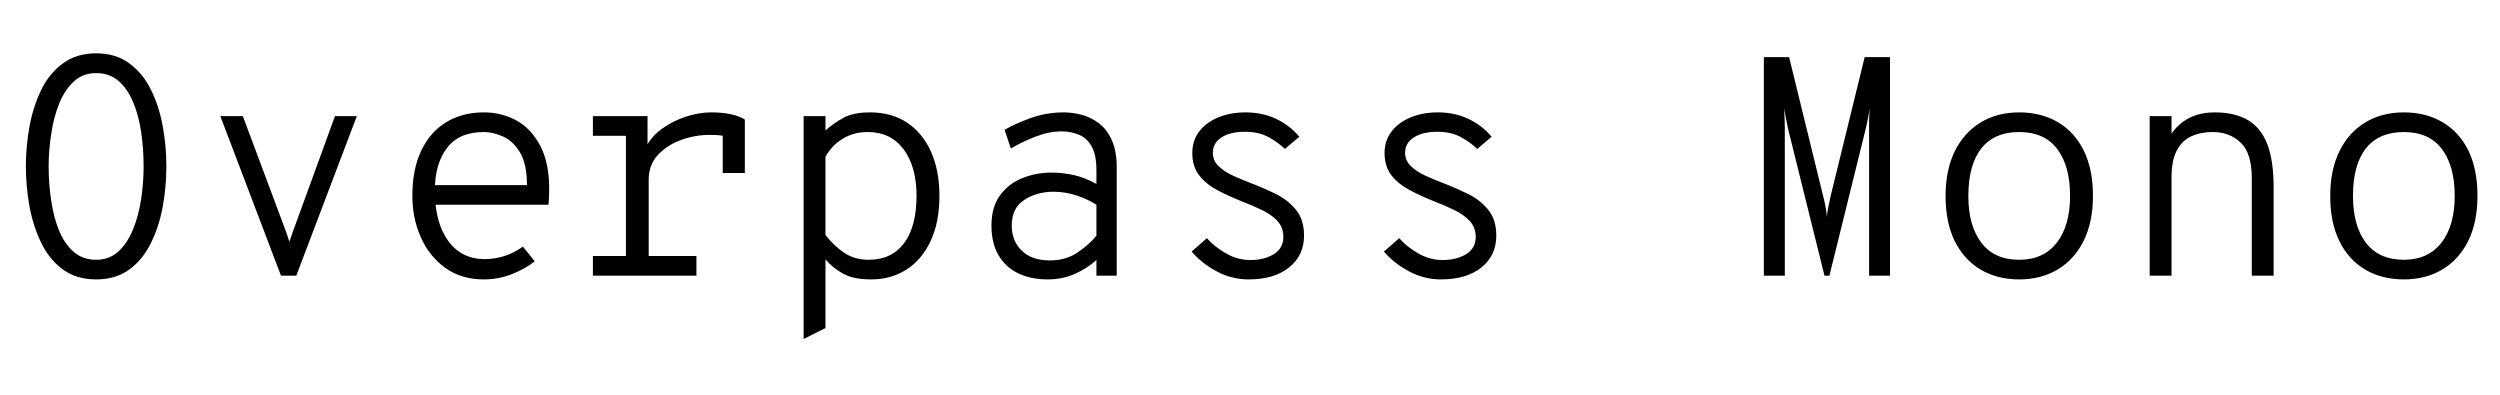 <svg xmlns="http://www.w3.org/2000/svg" xmlns:xlink="http://www.w3.org/1999/xlink" width="192.192" height="30.384"><path fill="black" d="M7.39 21.48L7.39 21.48Q5.88 21.48 4.84 20.72Q3.80 19.96 3.18 18.69Q2.56 17.42 2.27 15.89Q1.99 14.35 1.99 12.79L1.99 12.79Q1.99 11.23 2.27 9.70Q2.56 8.16 3.18 6.89Q3.80 5.63 4.84 4.87Q5.88 4.10 7.39 4.10L7.39 4.10Q8.90 4.10 9.94 4.87Q10.98 5.63 11.60 6.89Q12.23 8.16 12.51 9.70Q12.79 11.23 12.79 12.79L12.79 12.79Q12.79 14.35 12.51 15.89Q12.23 17.42 11.60 18.69Q10.98 19.96 9.94 20.72Q8.90 21.48 7.39 21.48ZM7.39 19.97L7.39 19.97Q8.41 19.97 9.11 19.33Q9.80 18.68 10.23 17.63Q10.66 16.57 10.85 15.31Q11.04 14.04 11.04 12.79L11.04 12.79Q11.04 11.42 10.85 10.14Q10.66 8.86 10.23 7.84Q9.80 6.82 9.11 6.22Q8.41 5.62 7.39 5.62L7.39 5.62Q6.37 5.62 5.68 6.26Q4.98 6.90 4.55 7.96Q4.13 9.01 3.94 10.28Q3.74 11.54 3.74 12.79L3.74 12.79Q3.74 14.16 3.94 15.44Q4.13 16.73 4.55 17.75Q4.98 18.77 5.68 19.37Q6.37 19.97 7.39 19.97ZM22.78 21.19L21.60 21.19L16.94 8.93L18.67 8.93L21.82 17.36Q21.91 17.63 22.03 17.93Q22.14 18.24 22.25 18.58L22.25 18.58Q22.36 18.24 22.47 17.93Q22.58 17.63 22.68 17.36L22.68 17.36L25.75 8.93L27.43 8.93L22.78 21.19ZM37.20 21.48L37.20 21.48Q35.46 21.48 34.23 20.59Q33 19.70 32.35 18.24Q31.70 16.78 31.70 15.05L31.70 15.05Q31.70 13.01 32.39 11.57Q33.07 10.14 34.31 9.39Q35.54 8.64 37.20 8.64L37.20 8.64Q38.56 8.64 39.70 9.26Q40.84 9.89 41.53 11.20Q42.22 12.50 42.22 14.57L42.22 14.57Q42.22 14.76 42.21 15.05Q42.20 15.35 42.17 15.74L42.17 15.74L33.05 15.74L33.05 14.23L40.51 14.23Q40.51 12.59 39.97 11.71Q39.43 10.82 38.66 10.49Q37.88 10.15 37.20 10.15L37.20 10.15Q35.28 10.15 34.36 11.38Q33.43 12.60 33.43 14.64L33.43 14.64Q33.43 17.10 34.45 18.51Q35.47 19.92 37.27 19.92L37.27 19.92Q37.98 19.92 38.72 19.70Q39.47 19.48 40.20 18.96L40.20 18.96L41.11 20.09Q40.36 20.68 39.34 21.08Q38.32 21.48 37.20 21.48ZM53.54 21.19L45.58 21.19L45.58 19.68L48.12 19.68L48.12 10.44L45.58 10.44L45.58 8.93L49.78 8.93L49.78 11.69L49.63 11.35Q50.06 10.50 50.90 9.89Q51.74 9.29 52.75 8.96Q53.75 8.64 54.67 8.64L54.67 8.64Q55.61 8.64 56.26 8.80Q56.90 8.95 57.26 9.19L57.26 9.19L57.26 13.30L55.56 13.30L55.56 9.70L55.97 10.54Q55.68 10.44 55.33 10.40Q54.98 10.37 54.55 10.37L54.55 10.37Q53.44 10.37 52.36 10.76Q51.28 11.15 50.57 11.92Q49.87 12.68 49.87 13.82L49.87 13.82L49.87 19.68L53.54 19.68L53.54 21.19ZM63.46 25.22L61.78 26.06L61.78 8.93L63.46 8.93L63.46 10.03Q64.06 9.49 64.82 9.07Q65.59 8.64 66.89 8.64L66.89 8.64Q68.56 8.64 69.75 9.44Q70.94 10.24 71.58 11.68Q72.22 13.12 72.22 15.05L72.22 15.05Q72.22 17.10 71.54 18.53Q70.87 19.97 69.69 20.72Q68.51 21.48 66.98 21.48L66.98 21.48Q65.57 21.48 64.78 21.02Q63.98 20.56 63.46 19.94L63.46 19.94L63.46 25.22ZM66.79 19.97L66.79 19.97Q68.54 19.97 69.50 18.70Q70.46 17.42 70.46 15.05L70.46 15.05Q70.46 12.82 69.47 11.48Q68.48 10.15 66.70 10.15L66.70 10.15Q65.65 10.15 64.81 10.65Q63.96 11.15 63.46 12.05L63.46 12.05L63.46 18.07Q64.09 18.88 64.88 19.42Q65.68 19.97 66.79 19.97ZM80.54 21.48L80.54 21.48Q79.26 21.48 78.29 21.02Q77.32 20.56 76.77 19.63Q76.22 18.71 76.22 17.33L76.22 17.33Q76.22 15.91 76.88 15.02Q77.53 14.12 78.58 13.70Q79.63 13.27 80.83 13.27L80.83 13.27Q81.72 13.27 82.55 13.46Q83.39 13.64 84.29 14.14L84.29 14.14L84.29 13.10Q84.29 11.87 83.90 11.22Q83.52 10.57 82.90 10.34Q82.28 10.10 81.60 10.10L81.60 10.10Q80.63 10.10 79.54 10.53Q78.46 10.96 77.71 11.42L77.71 11.42L77.23 9.98Q78.01 9.52 79.22 9.08Q80.44 8.64 81.77 8.64L81.77 8.64Q82.43 8.64 83.14 8.82Q83.84 9 84.46 9.46Q85.08 9.92 85.46 10.75Q85.85 11.58 85.85 12.89L85.85 12.89L85.85 21.19L84.29 21.19L84.29 19.99Q83.56 20.65 82.60 21.07Q81.65 21.48 80.54 21.48ZM80.71 20.02L80.71 20.02Q81.94 20.02 82.84 19.41Q83.74 18.80 84.29 18.12L84.29 18.12L84.29 15.74Q83.70 15.35 82.80 15.04Q81.90 14.74 81 14.74L81 14.74Q79.70 14.74 78.74 15.37Q77.78 16.00 77.78 17.33L77.78 17.33Q77.78 18.53 78.55 19.27Q79.31 20.02 80.71 20.02ZM95.98 21.48L95.98 21.48Q94.70 21.48 93.55 20.87Q92.40 20.26 91.61 19.34L91.61 19.34L92.78 18.31Q93.36 18.97 94.25 19.48Q95.14 19.99 96.12 19.99L96.12 19.99Q97.19 19.99 97.93 19.54Q98.66 19.08 98.66 18.22L98.66 18.22Q98.66 17.47 98.19 16.97Q97.72 16.48 96.98 16.13Q96.25 15.78 95.47 15.48L95.47 15.48Q94.46 15.08 93.59 14.62Q92.72 14.16 92.19 13.48Q91.66 12.79 91.66 11.76L91.66 11.76Q91.66 10.82 92.18 10.12Q92.71 9.42 93.64 9.03Q94.57 8.64 95.76 8.64L95.76 8.64Q97.04 8.64 98.09 9.13Q99.13 9.62 99.89 10.51L99.89 10.51L98.78 11.45Q98.30 10.98 97.54 10.55Q96.78 10.13 95.71 10.13L95.71 10.13Q94.58 10.13 93.91 10.56Q93.24 10.99 93.24 11.74L93.24 11.74Q93.24 12.35 93.67 12.76Q94.09 13.18 94.76 13.49Q95.44 13.80 96.19 14.09L96.19 14.09Q97.14 14.45 98.08 14.91Q99.01 15.37 99.63 16.13Q100.25 16.88 100.25 18.12L100.25 18.12Q100.25 19.64 99.10 20.56Q97.96 21.48 95.98 21.48ZM110.76 21.48L110.76 21.48Q109.49 21.48 108.34 20.87Q107.18 20.26 106.39 19.34L106.39 19.34L107.57 18.31Q108.14 18.97 109.03 19.48Q109.92 19.99 110.90 19.99L110.90 19.99Q111.97 19.99 112.71 19.54Q113.45 19.08 113.45 18.22L113.45 18.22Q113.45 17.47 112.97 16.97Q112.50 16.48 111.77 16.13Q111.04 15.78 110.26 15.48L110.26 15.48Q109.25 15.08 108.38 14.62Q107.51 14.16 106.97 13.48Q106.44 12.79 106.44 11.76L106.44 11.76Q106.44 10.82 106.97 10.12Q107.50 9.42 108.43 9.03Q109.36 8.64 110.54 8.64L110.54 8.64Q111.83 8.64 112.87 9.13Q113.92 9.62 114.67 10.51L114.67 10.51L113.57 11.45Q113.09 10.98 112.33 10.55Q111.56 10.13 110.50 10.13L110.50 10.13Q109.37 10.13 108.70 10.56Q108.02 10.99 108.02 11.74L108.02 11.74Q108.02 12.35 108.45 12.76Q108.88 13.18 109.55 13.49Q110.22 13.80 110.98 14.09L110.98 14.09Q111.92 14.45 112.86 14.91Q113.80 15.37 114.41 16.13Q115.03 16.88 115.03 18.12L115.03 18.12Q115.03 19.64 113.89 20.56Q112.74 21.48 110.76 21.48ZM137.21 21.19L135.60 21.19L135.60 4.39L137.54 4.39L140.11 14.88Q140.28 15.54 140.34 15.88Q140.40 16.22 140.45 16.66L140.45 16.66Q140.48 16.22 140.56 15.88Q140.63 15.54 140.78 14.88L140.78 14.88L143.35 4.39L145.30 4.39L145.30 21.19L143.69 21.19L143.69 9.94Q143.69 9.68 143.69 9.24Q143.70 8.80 143.74 8.35L143.74 8.35Q143.66 8.78 143.59 9.17Q143.52 9.55 143.42 9.94L143.42 9.94L140.64 21.19L140.26 21.19L137.47 9.94Q137.39 9.55 137.31 9.17Q137.23 8.78 137.16 8.35L137.16 8.35Q137.18 8.80 137.20 9.24Q137.21 9.68 137.21 9.94L137.21 9.94L137.21 21.19ZM155.23 21.48L155.23 21.48Q153.54 21.48 152.27 20.73Q151.00 19.98 150.28 18.55Q149.57 17.11 149.57 15.07L149.57 15.07Q149.57 13.06 150.28 11.62Q151.00 10.18 152.27 9.41Q153.54 8.64 155.23 8.64L155.23 8.64Q156.92 8.64 158.20 9.39Q159.48 10.14 160.19 11.57Q160.90 13.01 160.90 15.05L160.90 15.05Q160.90 17.06 160.19 18.50Q159.48 19.94 158.20 20.71Q156.92 21.48 155.23 21.48ZM155.23 19.97L155.23 19.97Q157.09 19.97 158.12 18.66Q159.14 17.35 159.14 15.05L159.14 15.05Q159.14 12.76 158.15 11.45Q157.16 10.15 155.23 10.15L155.23 10.15Q153.31 10.15 152.32 11.41Q151.32 12.67 151.32 15.07L151.32 15.07Q151.32 17.35 152.32 18.66Q153.31 19.97 155.23 19.97ZM166.94 21.19L165.26 21.19L165.26 8.93L166.94 8.93L166.94 11.02L166.66 10.73Q167.04 10.02 167.57 9.56Q168.10 9.10 168.77 8.87Q169.44 8.64 170.26 8.64L170.26 8.64Q171.80 8.64 172.81 9.23Q173.82 9.83 174.31 11.10Q174.79 12.37 174.79 14.40L174.79 14.40L174.79 21.19L173.11 21.19L173.11 13.70Q173.11 11.76 172.25 10.96Q171.40 10.15 170.11 10.15L170.11 10.15Q169.18 10.15 168.46 10.48Q167.75 10.80 167.35 11.56Q166.94 12.32 166.94 13.66L166.94 13.66L166.94 21.19ZM184.80 21.48L184.80 21.48Q183.11 21.48 181.84 20.73Q180.56 19.98 179.85 18.55Q179.14 17.11 179.14 15.07L179.14 15.07Q179.14 13.06 179.85 11.62Q180.56 10.18 181.84 9.41Q183.11 8.64 184.80 8.64L184.80 8.64Q186.49 8.64 187.77 9.39Q189.05 10.14 189.76 11.57Q190.46 13.01 190.46 15.05L190.46 15.05Q190.46 17.06 189.76 18.50Q189.05 19.94 187.77 20.71Q186.49 21.48 184.80 21.48ZM184.80 19.97L184.80 19.97Q186.66 19.97 187.69 18.66Q188.71 17.35 188.71 15.05L188.71 15.05Q188.71 12.76 187.72 11.45Q186.73 10.15 184.80 10.15L184.80 10.15Q182.88 10.15 181.88 11.41Q180.89 12.67 180.89 15.07L180.89 15.07Q180.89 17.35 181.88 18.66Q182.88 19.97 184.80 19.97Z"/></svg>
